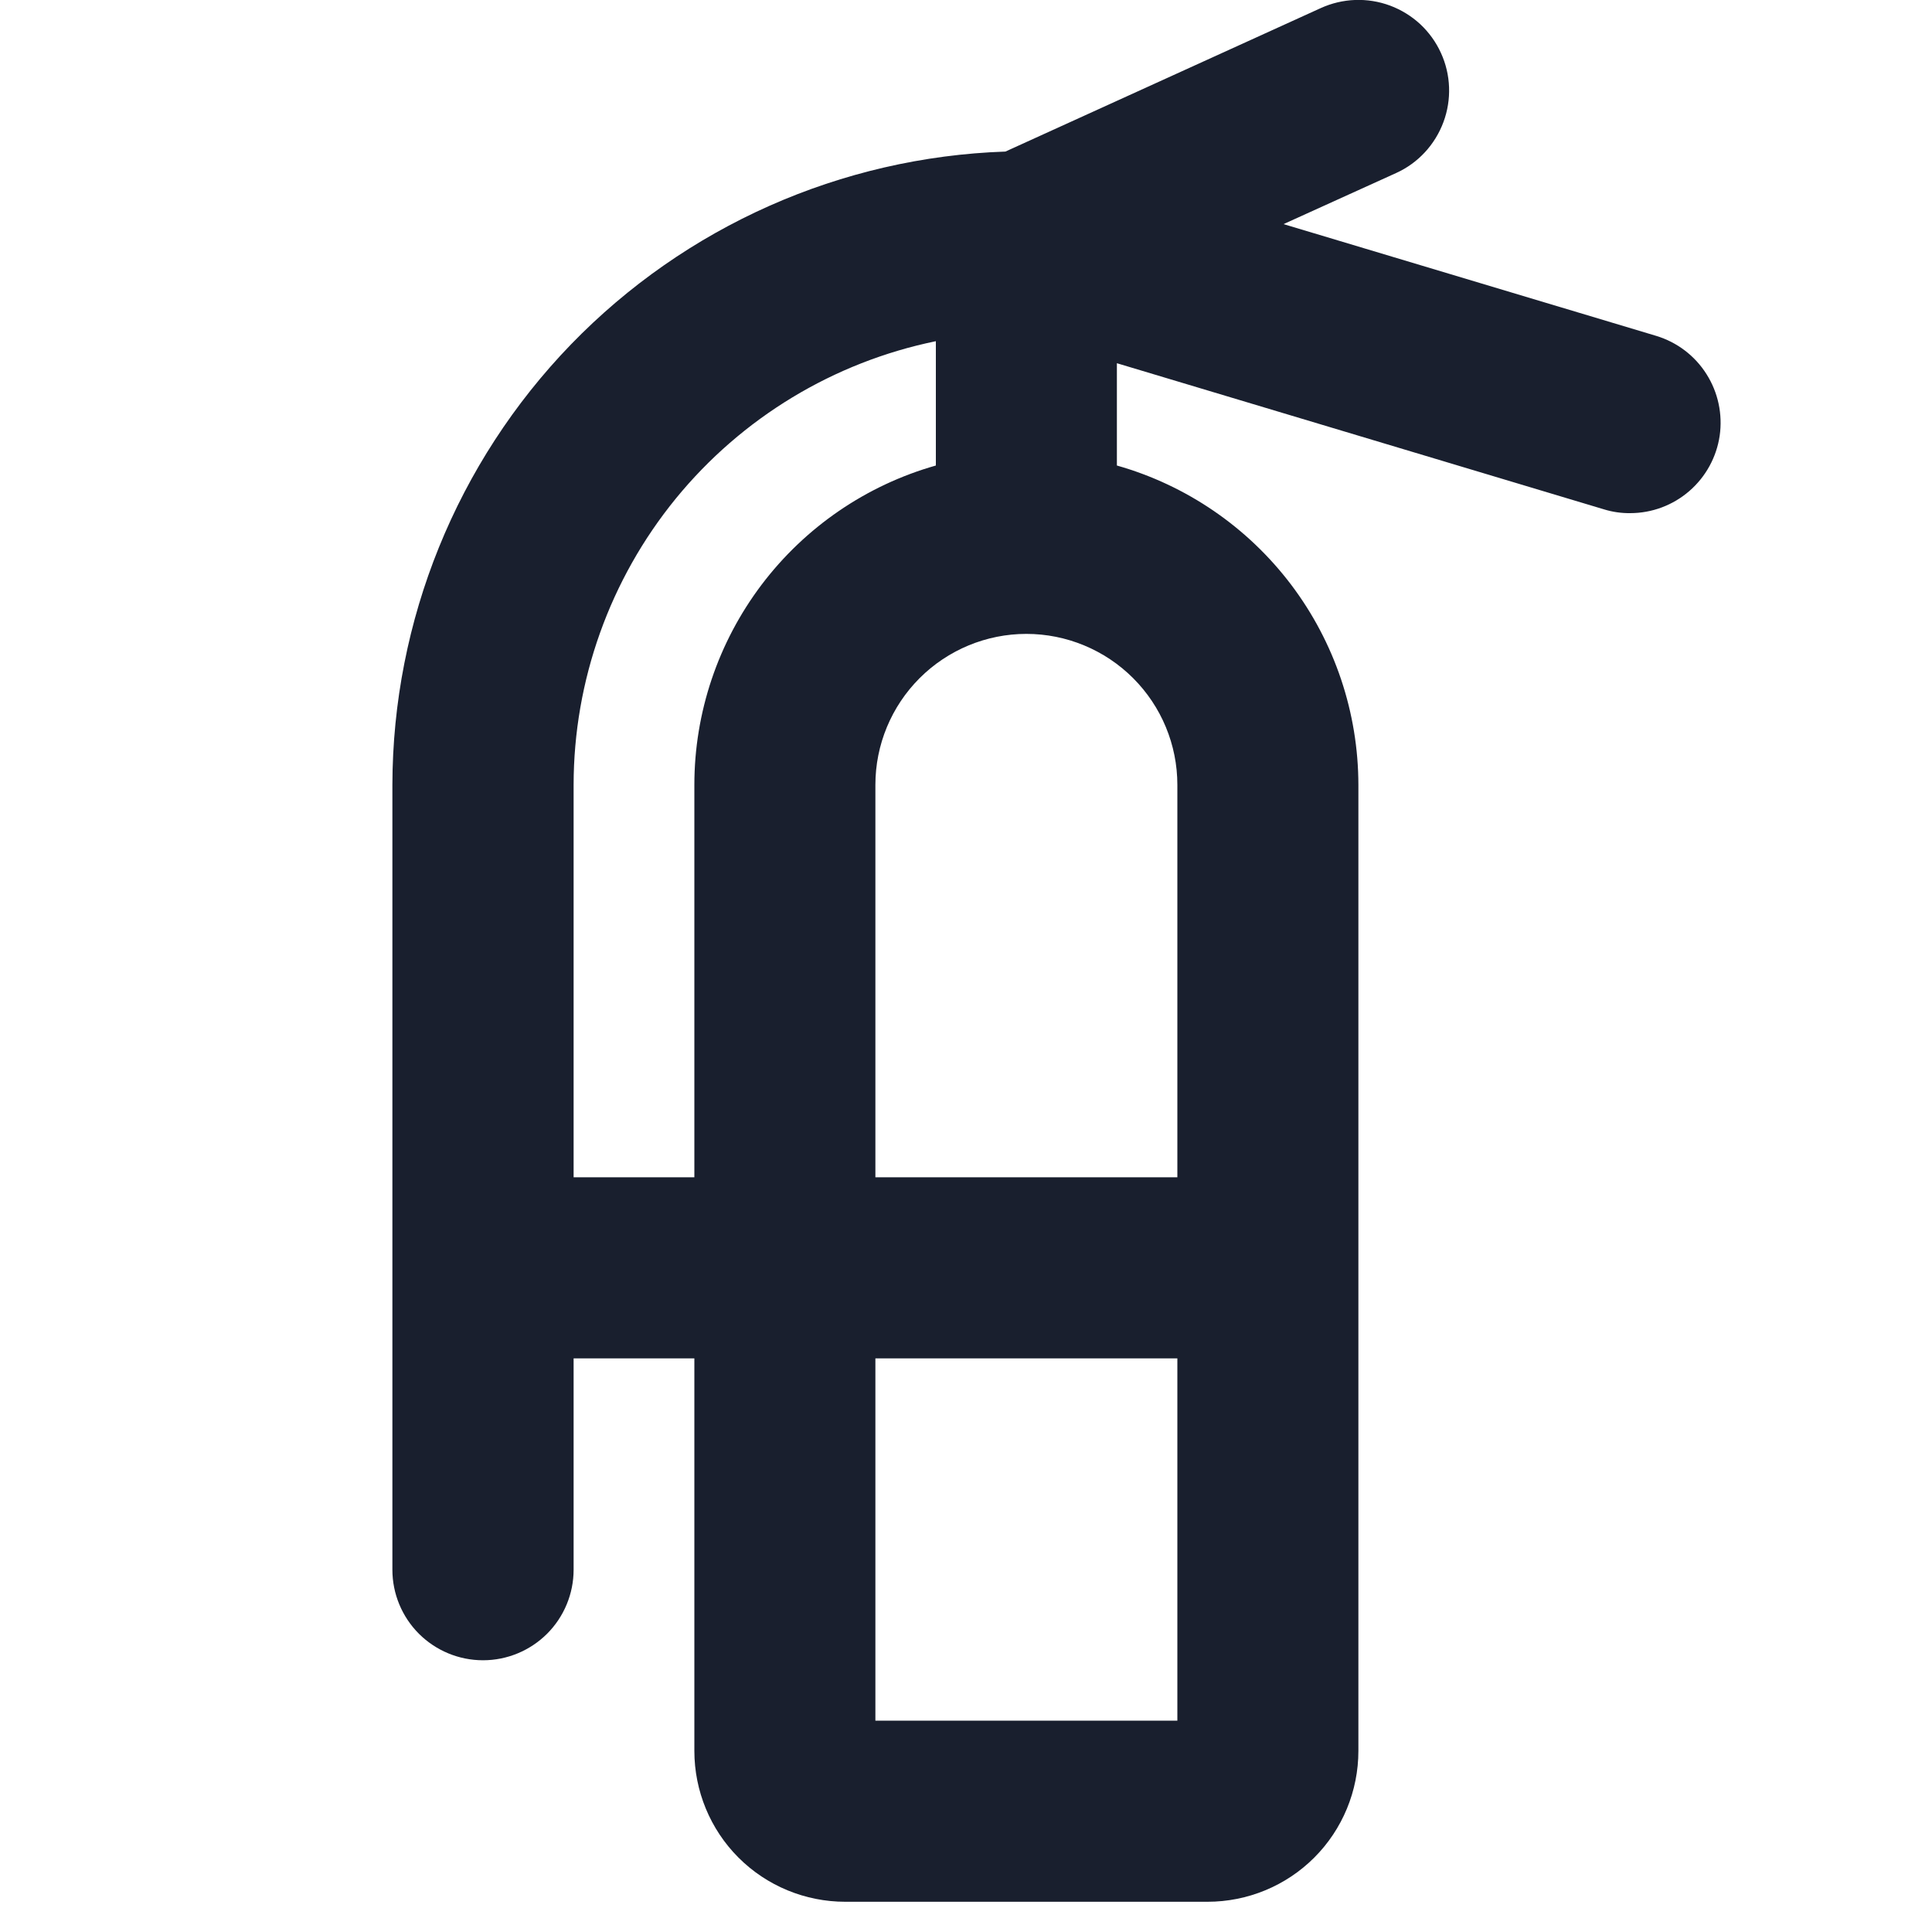 <svg width="20" height="20" viewBox="0 0 20 20" fill="none" xmlns="http://www.w3.org/2000/svg">
<path d="M17.145 3.477L13.287 2.32L14.453 1.791C14.68 1.688 14.855 1.498 14.942 1.265C15.029 1.032 15.02 0.773 14.916 0.547C14.865 0.435 14.792 0.334 14.702 0.25C14.611 0.166 14.505 0.101 14.39 0.058C14.156 -0.029 13.898 -0.019 13.672 0.084L10.408 1.569C8.707 1.627 7.095 2.343 5.911 3.565C4.728 4.788 4.065 6.423 4.062 8.125V16.25C4.062 16.498 4.161 16.737 4.337 16.913C4.513 17.088 4.751 17.187 5 17.187C5.249 17.187 5.487 17.088 5.663 16.913C5.839 16.737 5.938 16.498 5.938 16.25V14.062H7.188V18.125C7.188 18.539 7.352 18.937 7.645 19.23C7.938 19.523 8.336 19.687 8.75 19.687H12.5C12.914 19.687 13.312 19.523 13.605 19.23C13.898 18.937 14.062 18.539 14.062 18.125V8.125C14.061 7.377 13.817 6.65 13.366 6.053C12.915 5.457 12.282 5.023 11.562 4.819V3.76L16.605 5.273C16.693 5.3 16.784 5.313 16.875 5.312C17.1 5.312 17.317 5.231 17.487 5.084C17.657 4.937 17.769 4.734 17.802 4.511C17.834 4.289 17.786 4.062 17.665 3.872C17.545 3.682 17.36 3.542 17.145 3.477ZM5.938 12.187V8.125C5.939 7.045 6.313 5.998 6.996 5.161C7.679 4.325 8.63 3.749 9.688 3.532V4.819C8.968 5.023 8.335 5.457 7.884 6.053C7.433 6.65 7.188 7.377 7.188 8.125V12.187H5.938ZM9.062 17.812V14.062H12.188V17.812H9.062ZM12.188 8.125V12.187H9.062V8.125C9.062 7.71 9.227 7.313 9.52 7.02C9.813 6.727 10.211 6.562 10.625 6.562C11.039 6.562 11.437 6.727 11.73 7.02C12.023 7.313 12.188 7.71 12.188 8.125Z" fill="#191F2E"/>
</svg>
